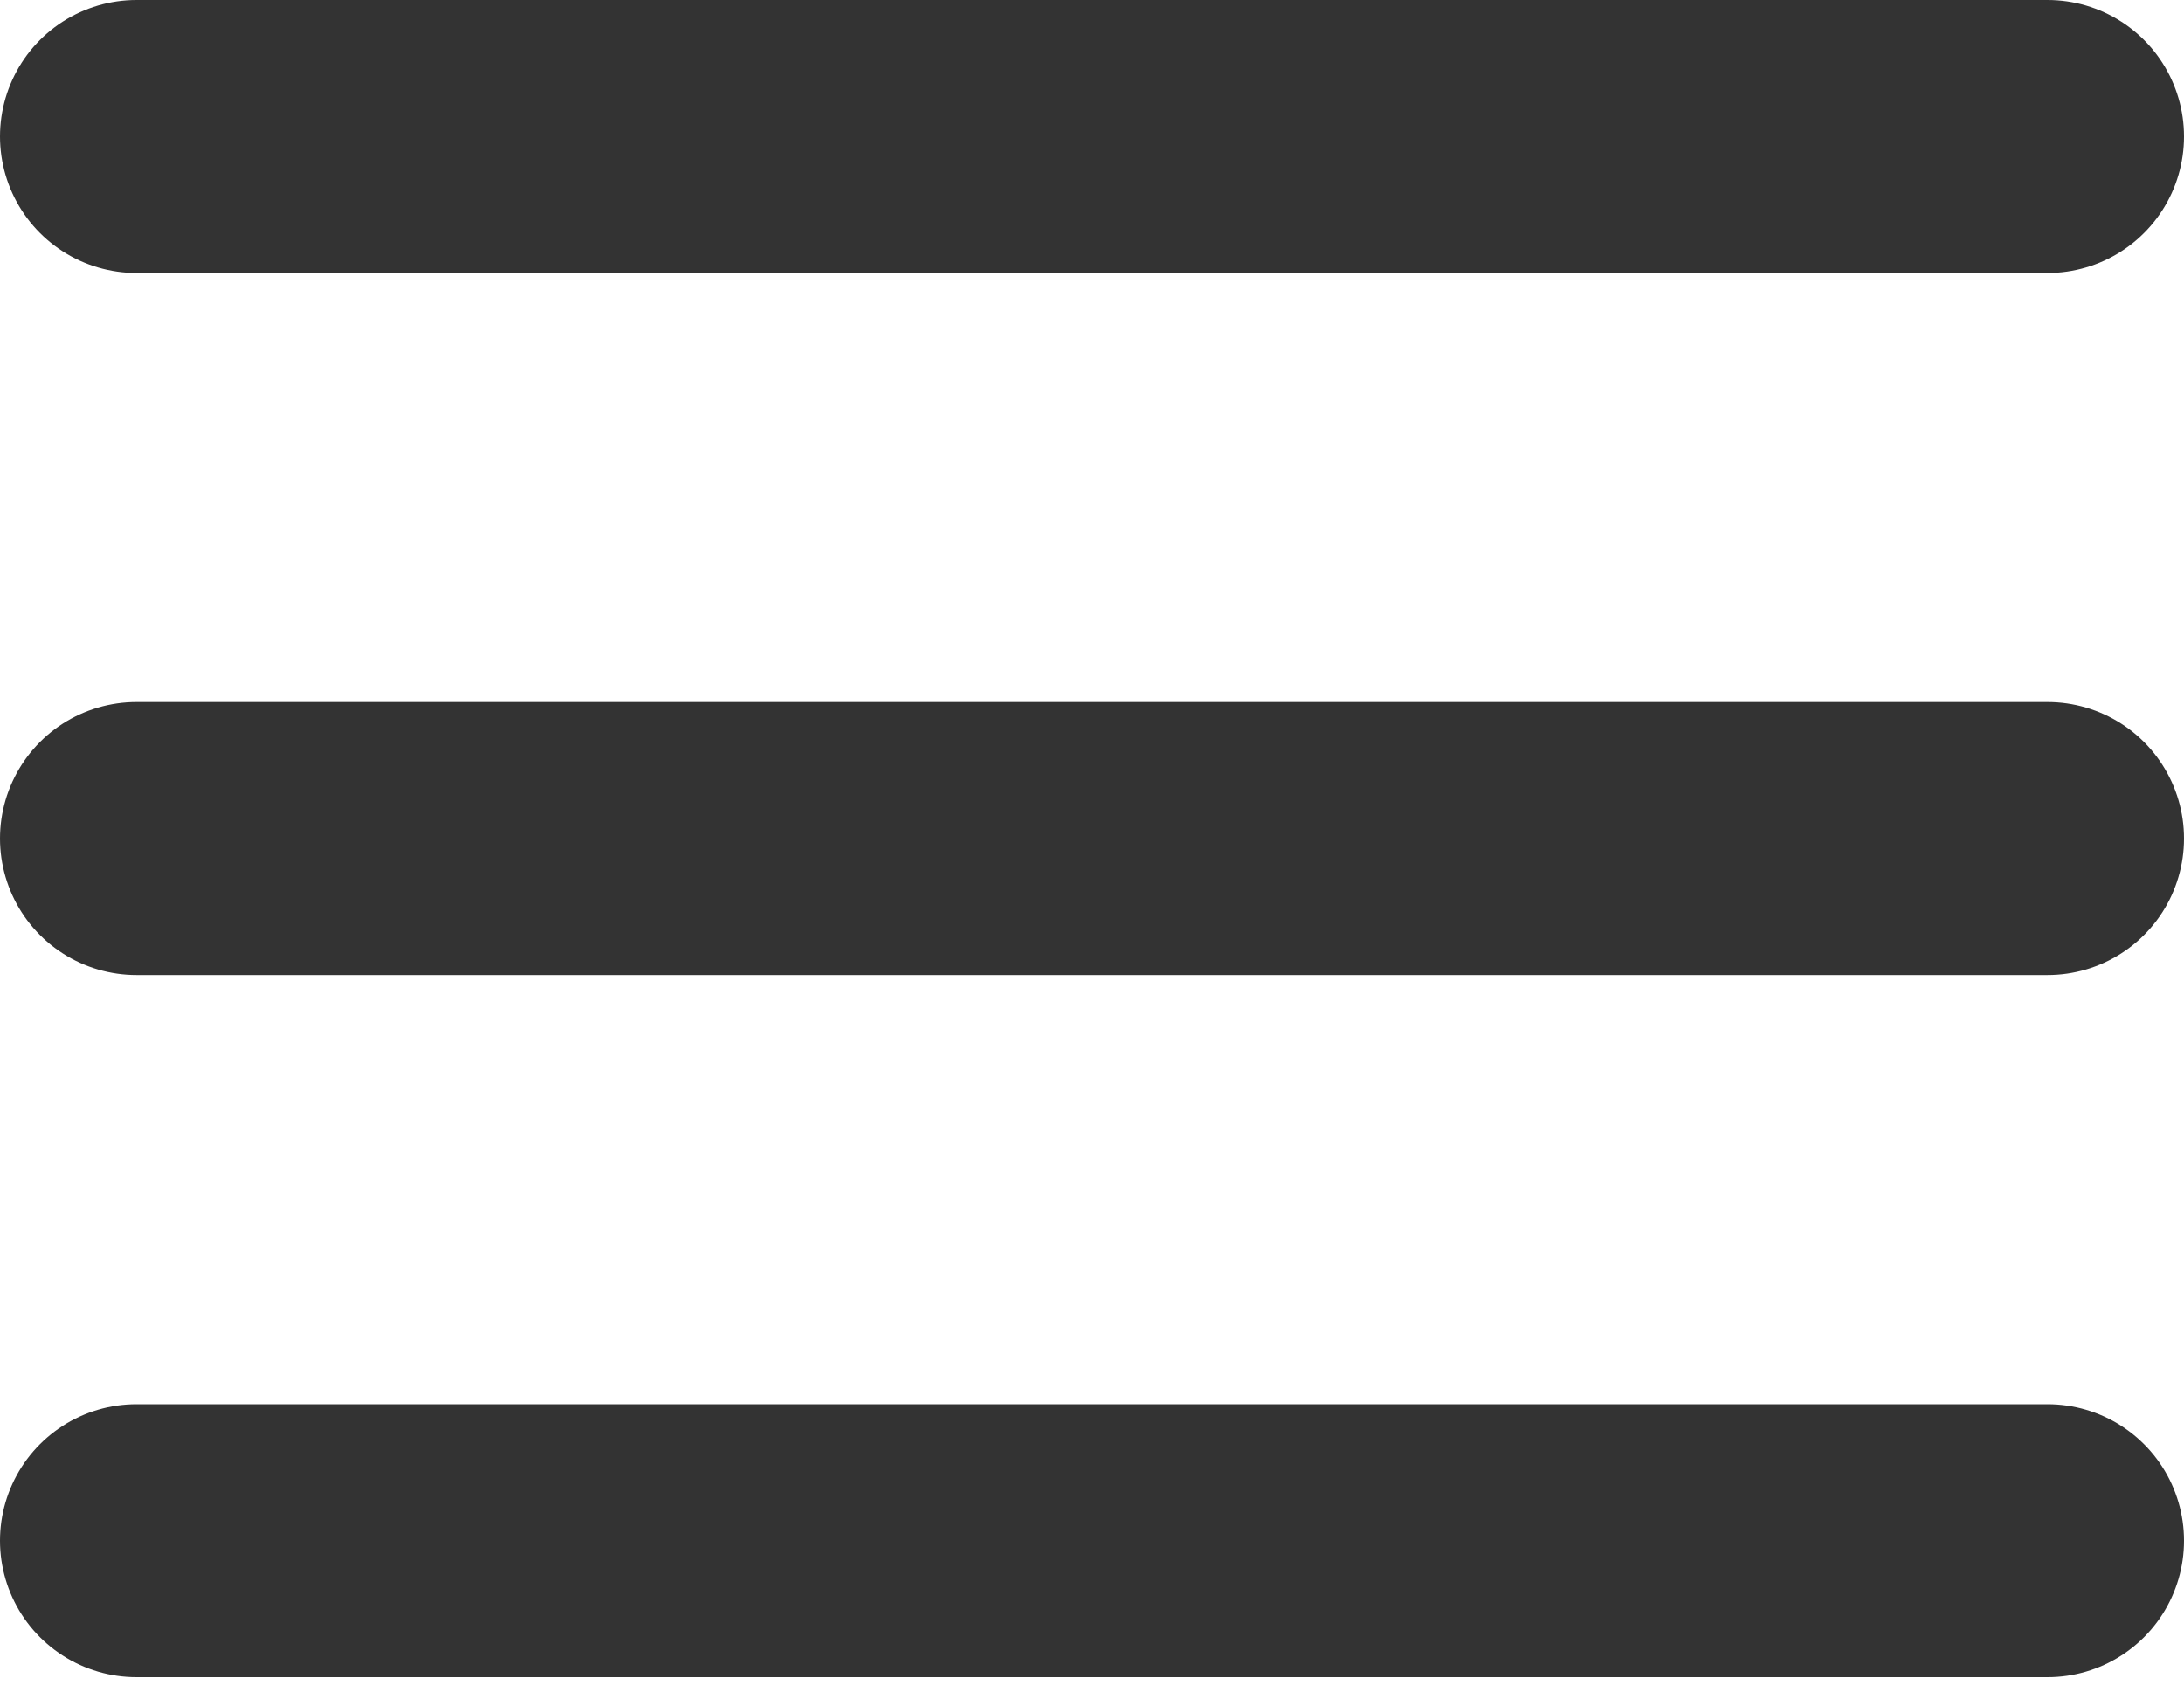 <svg width="32" height="25" viewBox="0 0 32 25" fill="none" xmlns="http://www.w3.org/2000/svg">
<line x1="2" y1="2" x2="30" y2="2" stroke="#333333" stroke-width="4" stroke-linecap="round"/>
<line x1="2" y1="12.287" x2="30" y2="12.287" stroke="#333333" stroke-width="4" stroke-linecap="round"/>
<line x1="2" y1="22.576" x2="30" y2="22.576" stroke="#333333" stroke-width="4" stroke-linecap="round"/>
</svg>
